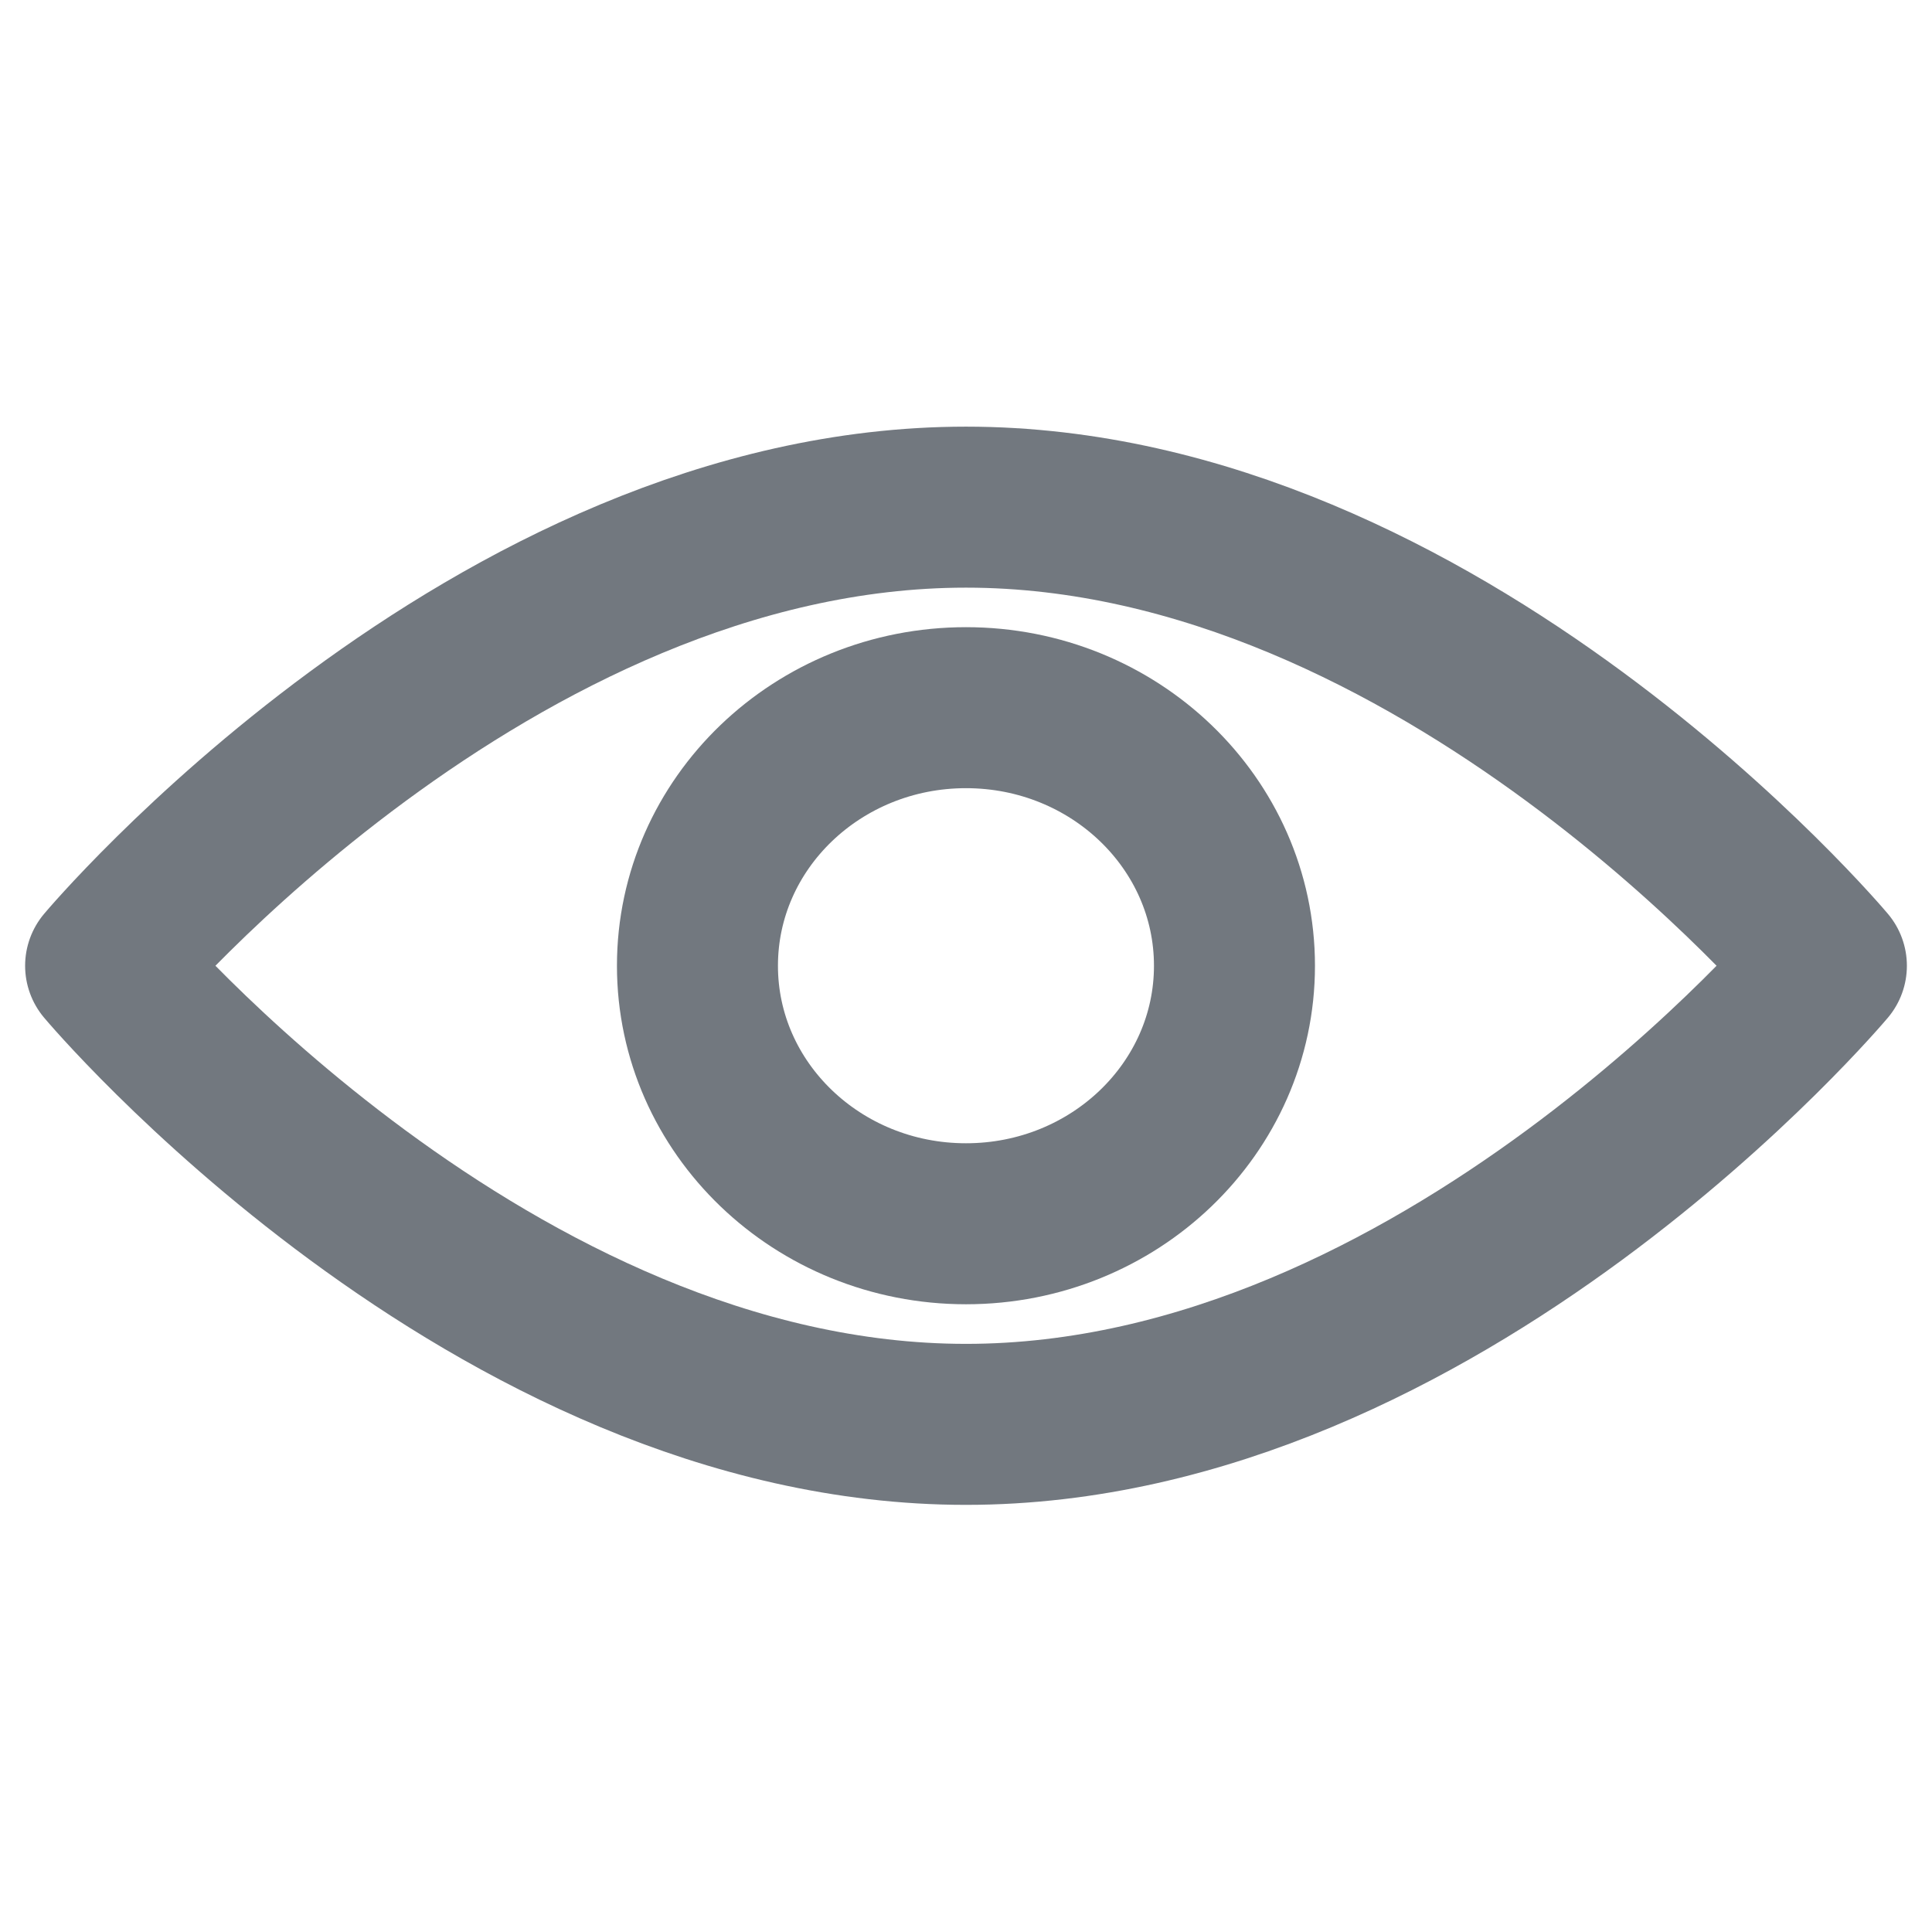 <svg width="24" height="24" viewBox="0 0 24 24" fill="none" xmlns="http://www.w3.org/2000/svg">
<path d="M22.688 11.997C22.688 11.997 17.903 17.694 12 17.694C6.097 17.694 1.312 11.997 1.312 11.997C1.312 11.997 6.097 6.3 12 6.3C17.903 6.3 22.688 11.997 22.688 11.997Z" stroke="#72787F" stroke-width="2" stroke-linecap="round" stroke-linejoin="round"/>
<path d="M12 15.202C13.842 15.202 15.335 13.767 15.335 11.997C15.335 10.226 13.842 8.791 12 8.791C10.158 8.791 8.664 10.226 8.664 11.997C8.664 13.767 10.158 15.202 12 15.202Z" stroke="#72787F" stroke-width="2" stroke-linecap="round" stroke-linejoin="round"/>
</svg>
